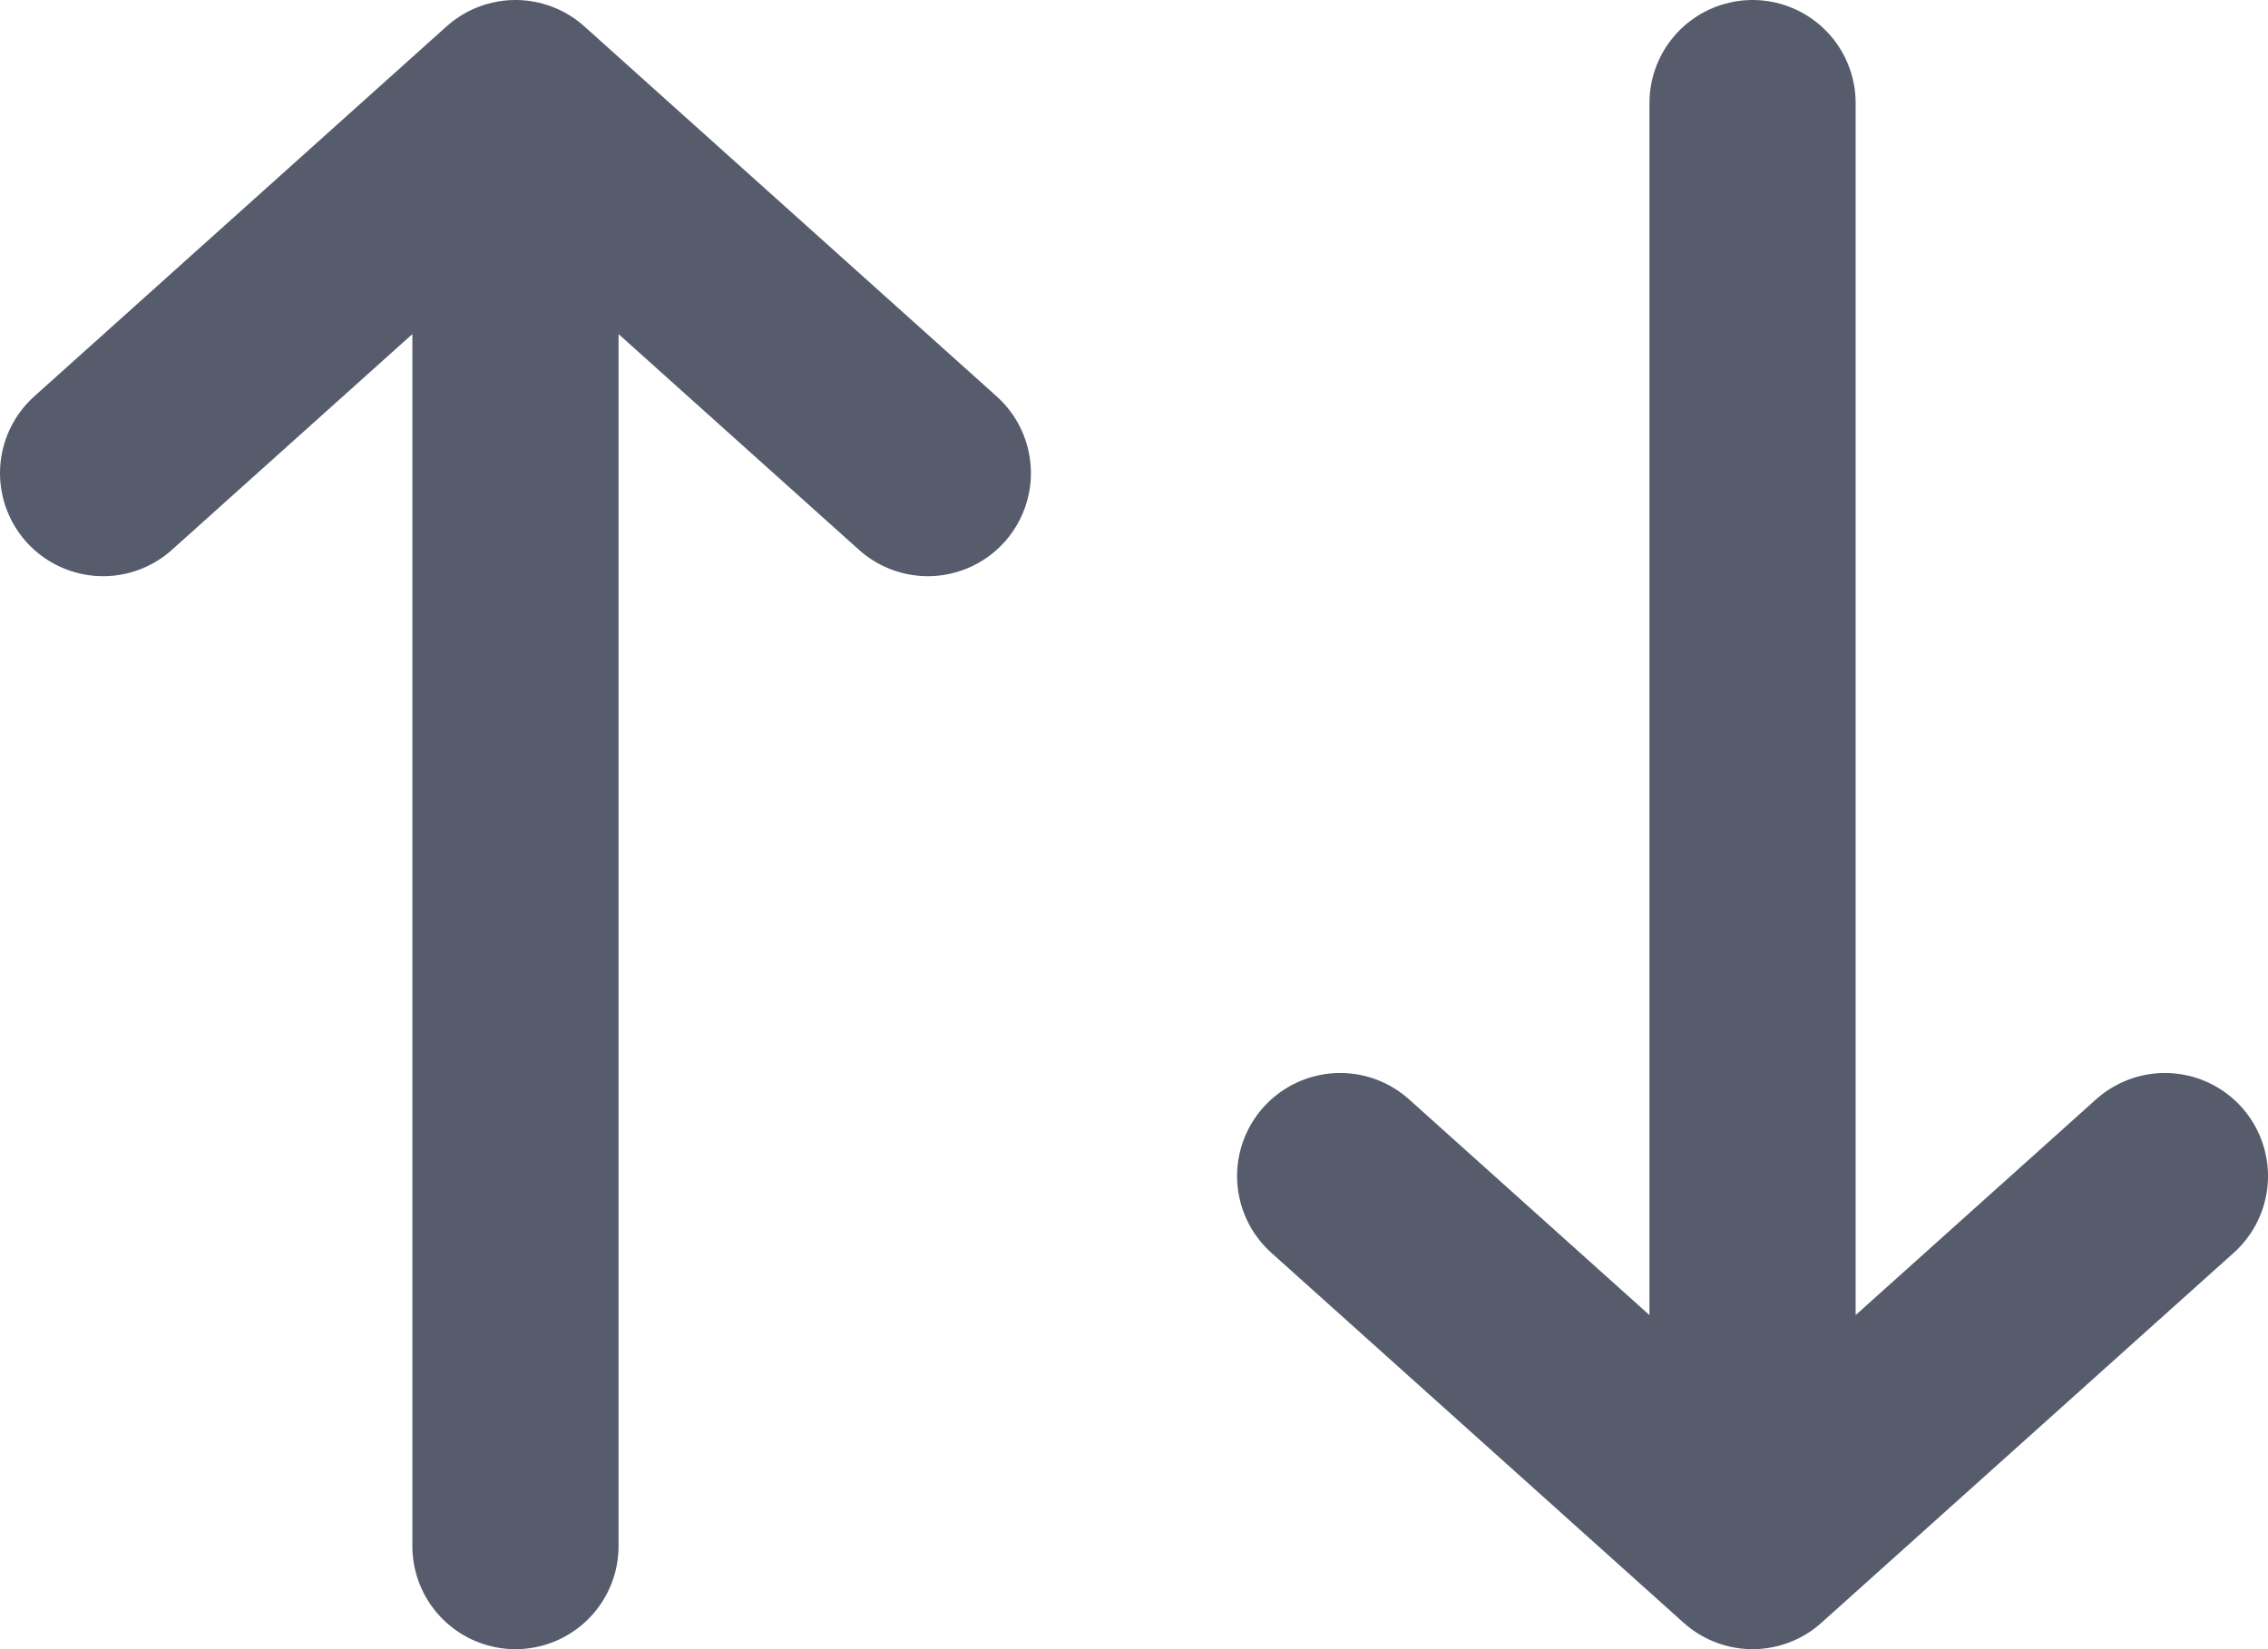 <svg xmlns="http://www.w3.org/2000/svg" viewBox="0 0 22 16">
    <path d="M17 1v14m0 0-4-3.59M17 15l4-3.59M5 15V1m0 0L1 4.59M5 1l4 3.59" style="fill:#231f20;stroke:#565c6c;stroke-linecap:round;stroke-linejoin:round;stroke-width:2px"/>
</svg>
